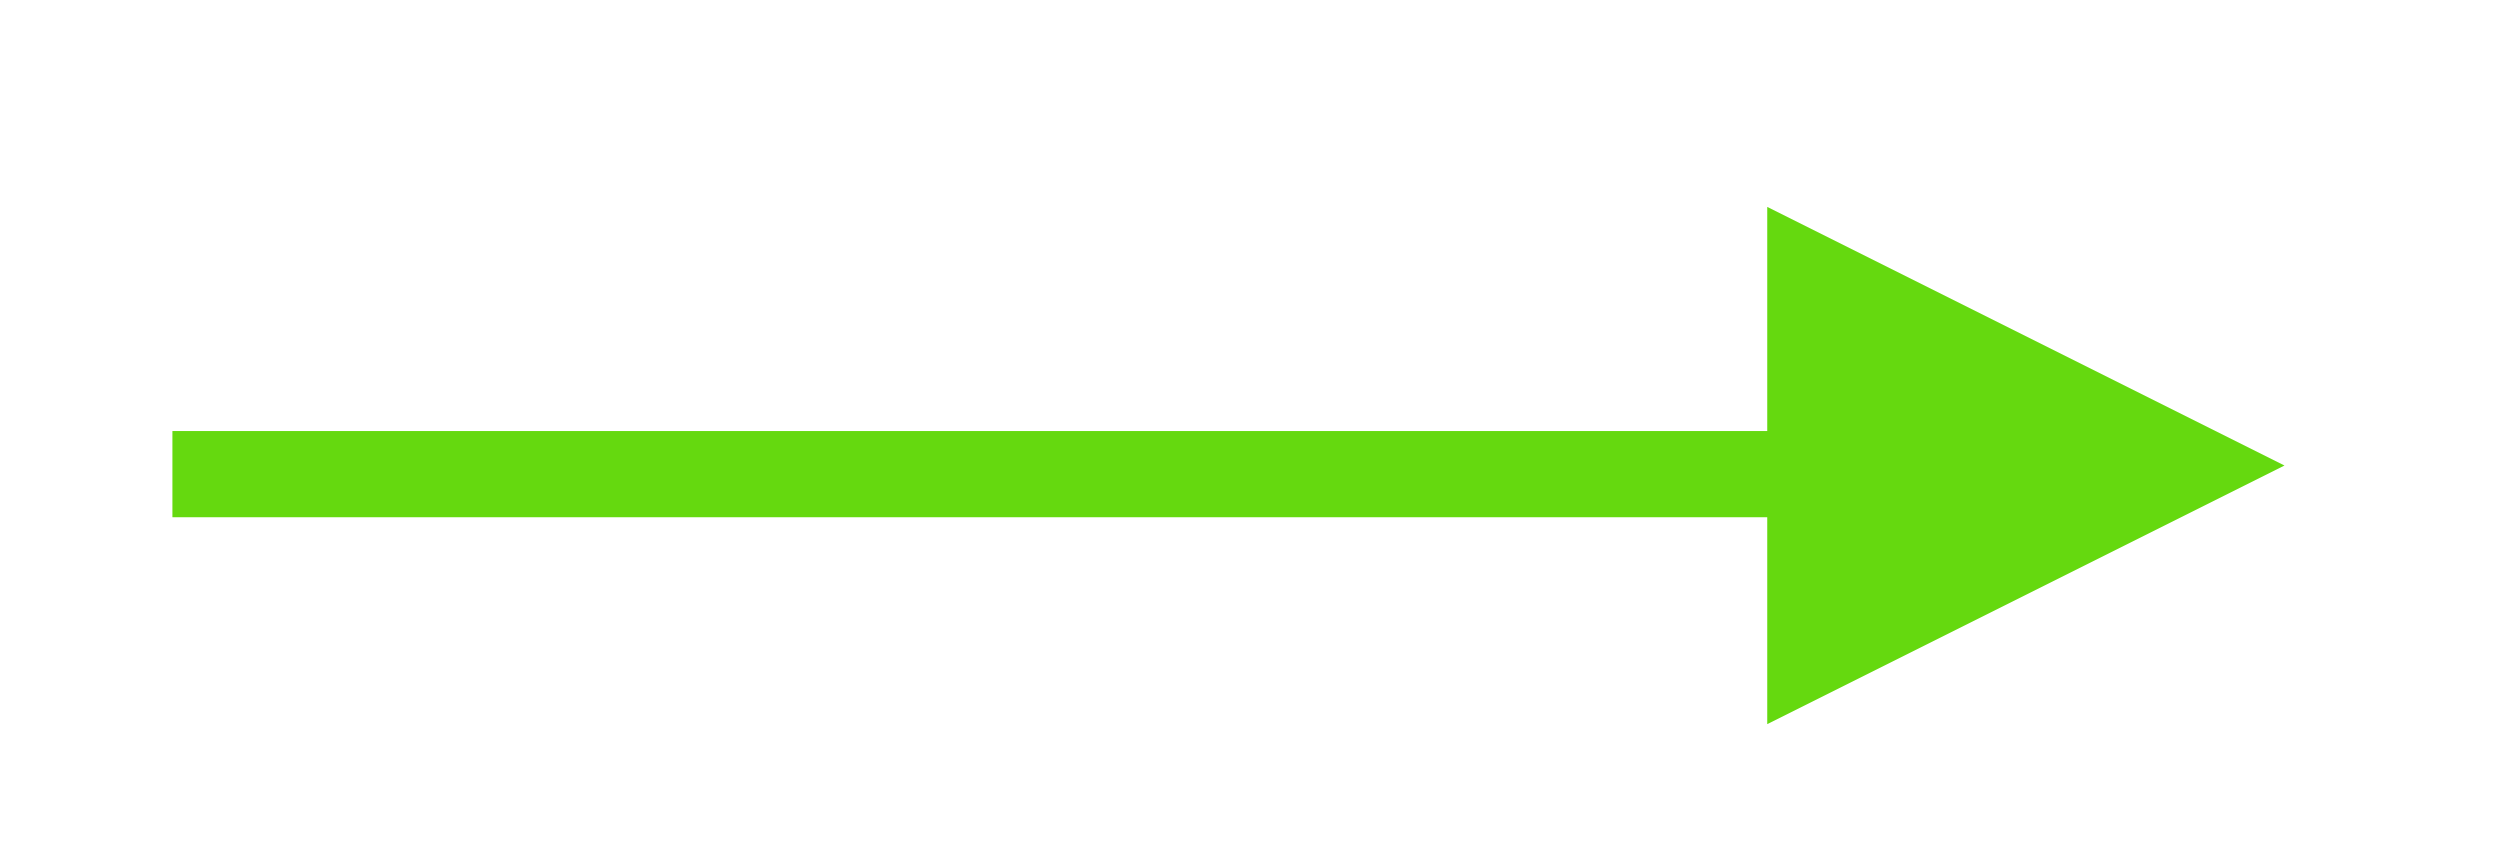 <?xml version="1.0" encoding="UTF-8" standalone="no"?><svg xmlns="http://www.w3.org/2000/svg" xmlns:xlink="http://www.w3.org/1999/xlink" clip-rule="evenodd" stroke-miterlimit="10" viewBox="0 0 29 10"><desc>SVG generated by Keynote</desc><defs></defs><g transform="matrix(1.00, 0.00, -0.00, -1.00, 0.0, 10.0)"><path d="M 0.2 0.5 L 18.4 0.5 L 19.2 0.5 " fill="none" stroke="#65D90F" stroke-width="1.00" transform="matrix(1.00, 0.00, 0.00, -1.00, 1.8, 5.0)"></path><path d="M 20.5 1.6 L 26.5 4.6 L 20.5 7.6 Z M 20.5 1.6 " fill="#65D90F"></path></g></svg>